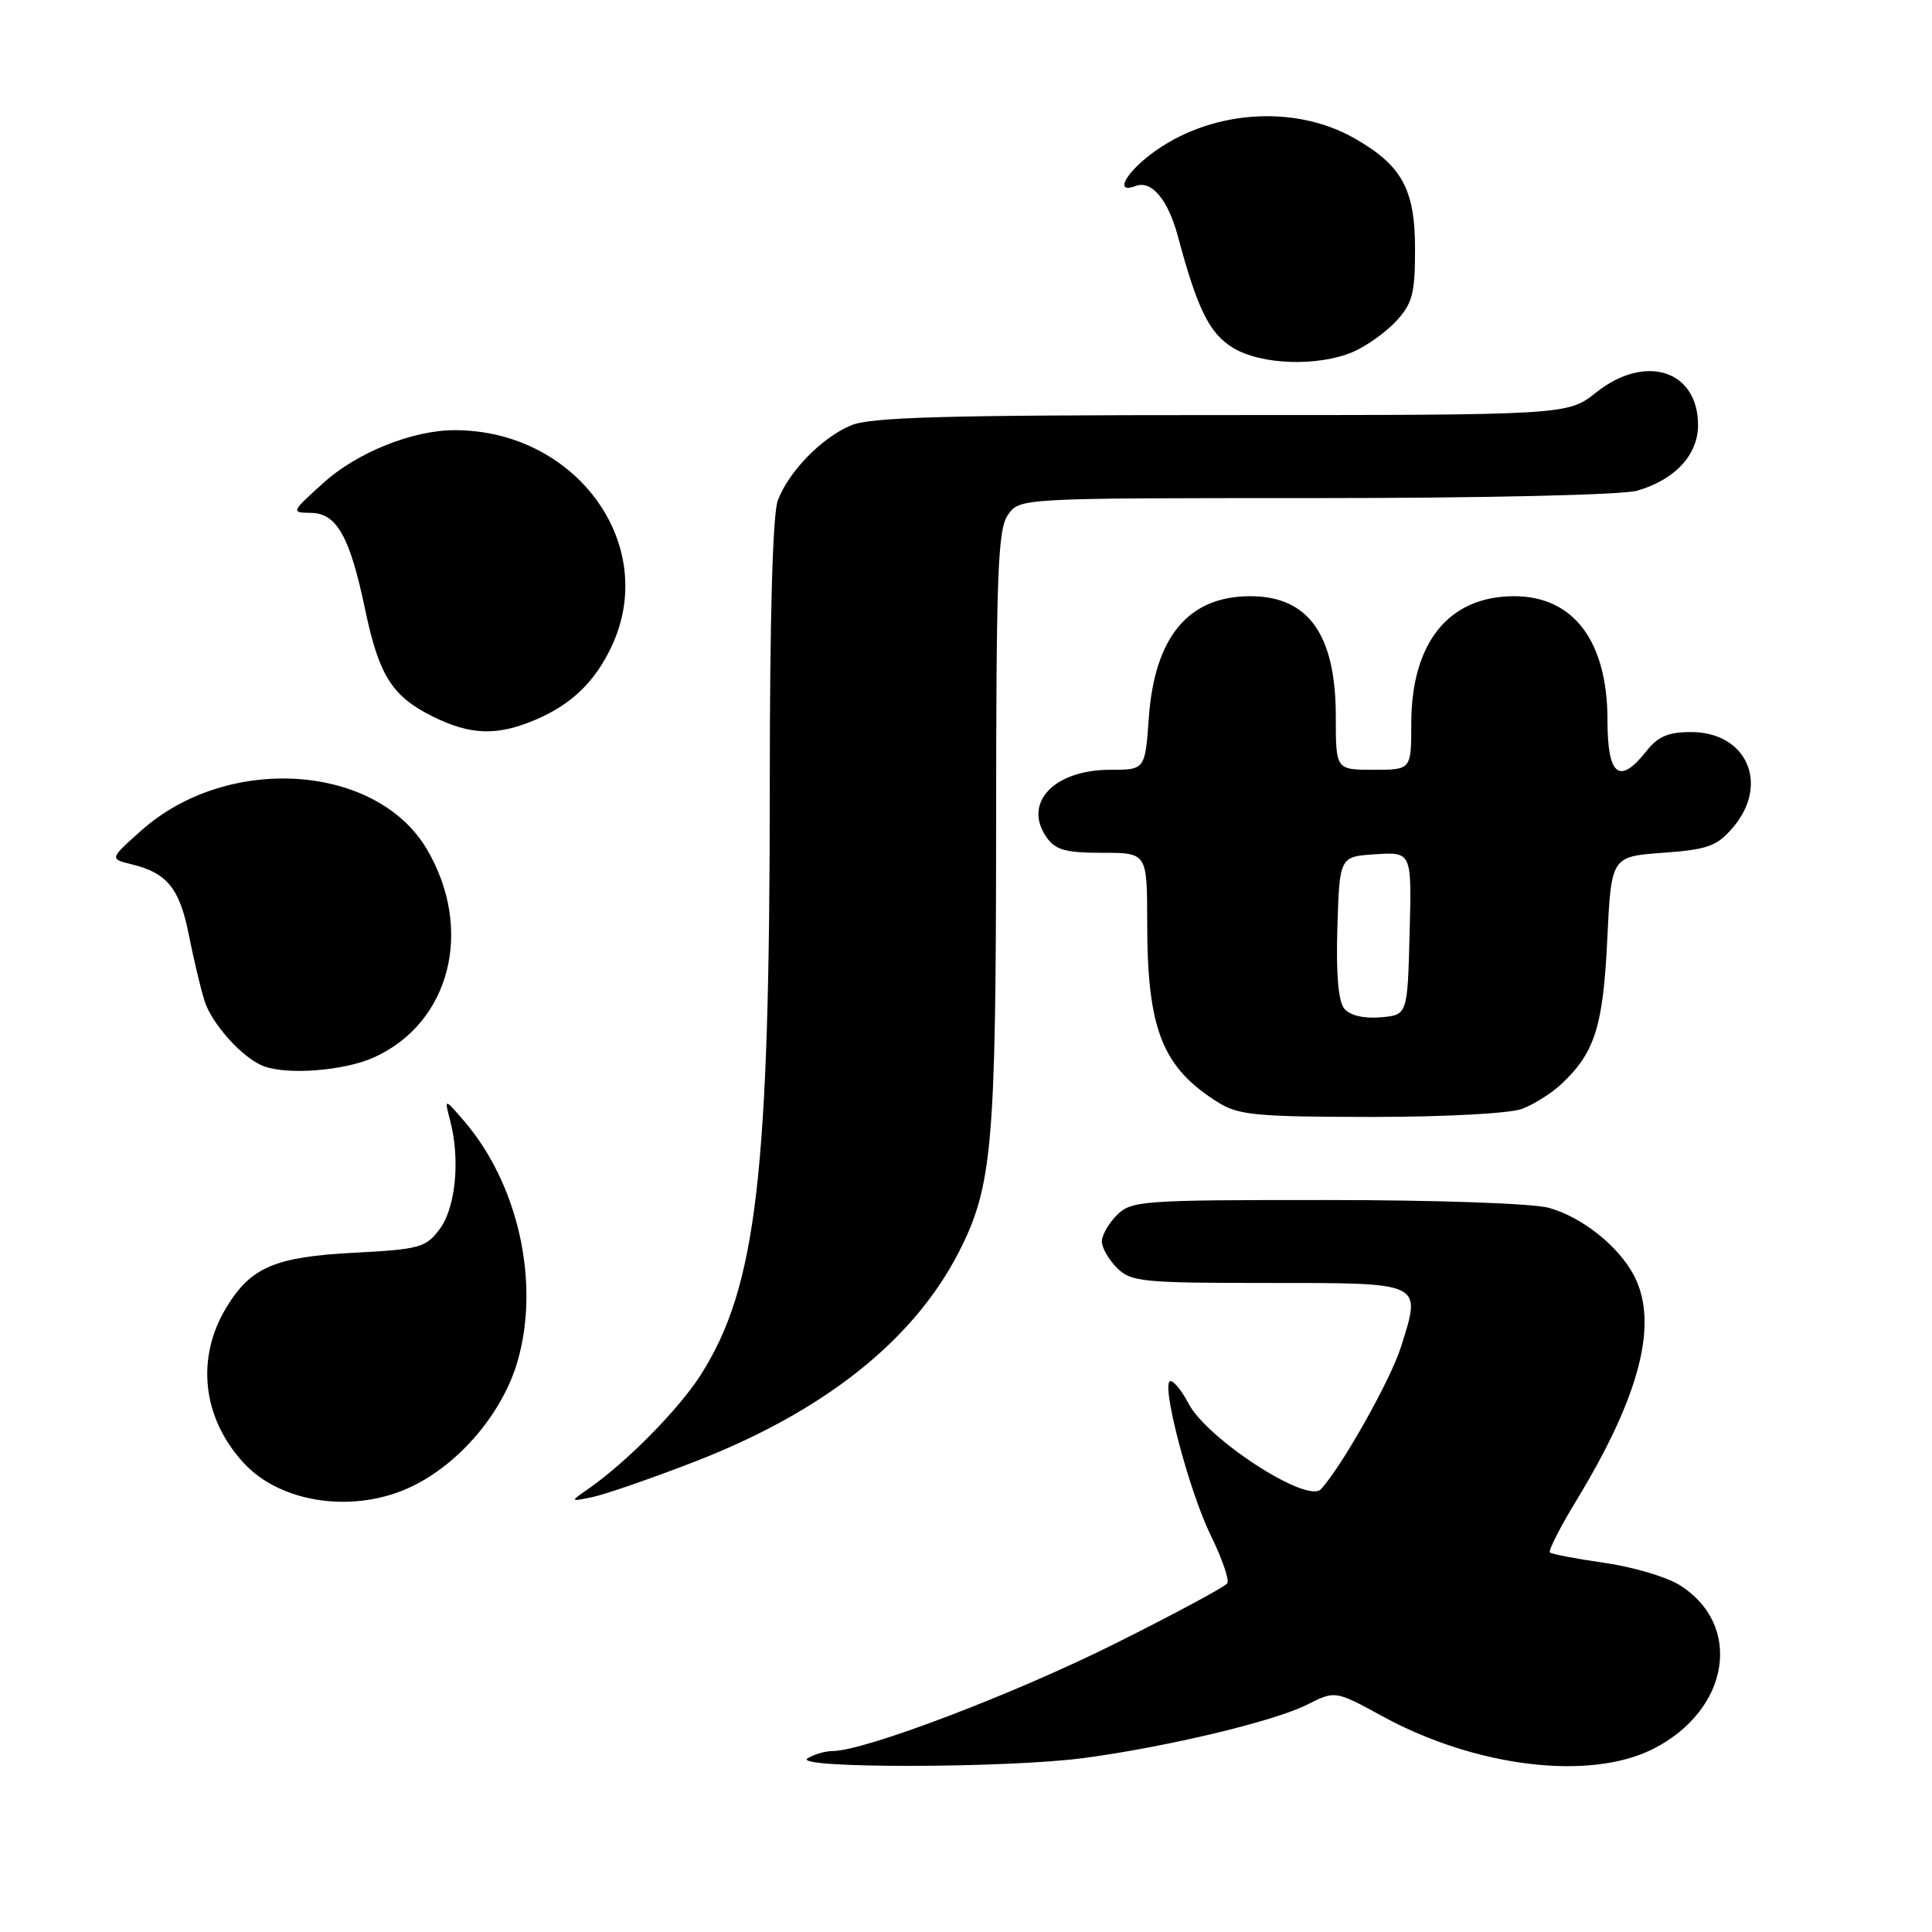 <?xml version="1.0" encoding="UTF-8" standalone="no"?>
<!DOCTYPE svg PUBLIC "-//W3C//DTD SVG 1.1//EN" "http://www.w3.org/Graphics/SVG/1.1/DTD/svg11.dtd" >
<svg xmlns="http://www.w3.org/2000/svg" xmlns:xlink="http://www.w3.org/1999/xlink" version="1.1" viewBox="0 0 256 256">
 <g >
 <path fill="currentColor"
d=" M 143.68 232.94 C 154.80 231.44 168.86 228.07 173.21 225.87 C 176.93 224.00 176.93 224.00 183.21 227.43 C 195.57 234.17 210.64 235.99 219.03 231.75 C 229.23 226.60 231.03 215.27 222.49 209.99 C 220.75 208.92 216.28 207.61 212.56 207.08 C 208.83 206.55 205.60 205.93 205.37 205.70 C 205.14 205.47 206.73 202.35 208.91 198.77 C 217.32 184.92 219.78 175.35 216.54 169.07 C 214.51 165.15 209.65 161.27 205.22 160.04 C 203.11 159.46 190.38 159.01 175.75 159.01 C 151.33 159.00 149.90 159.10 148.00 161.00 C 146.90 162.10 146.00 163.68 146.00 164.50 C 146.00 165.32 146.90 166.90 148.00 168.00 C 149.85 169.85 151.33 170.00 168.03 170.00 C 188.72 170.00 188.36 169.83 185.64 178.46 C 184.26 182.86 177.75 194.41 175.02 197.33 C 173.19 199.28 159.91 190.66 157.47 185.95 C 156.63 184.33 155.57 183.00 155.10 183.00 C 153.73 183.00 157.49 197.44 160.43 203.44 C 161.92 206.49 162.91 209.34 162.63 209.79 C 162.35 210.24 155.68 213.83 147.81 217.76 C 134.45 224.44 114.64 231.98 110.37 232.02 C 109.34 232.02 107.83 232.47 107.00 233.00 C 104.91 234.35 133.62 234.30 143.68 232.94 Z  M 54.60 196.95 C 60.96 193.87 66.60 187.19 68.57 180.41 C 71.60 169.97 68.68 156.88 61.46 148.50 C 58.87 145.50 58.87 145.50 59.65 148.50 C 61.00 153.63 60.38 160.01 58.27 162.85 C 56.43 165.31 55.63 165.54 46.85 166.00 C 36.41 166.55 33.24 167.91 30.01 173.22 C 25.92 179.94 26.80 187.90 32.30 193.86 C 37.25 199.24 47.06 200.60 54.60 196.95 Z  M 91.82 193.77 C 109.12 187.10 121.06 177.64 127.08 165.85 C 131.49 157.20 131.97 151.71 131.99 109.97 C 132.00 75.83 132.21 70.14 133.56 68.22 C 135.11 66.00 135.11 66.00 174.31 66.00 C 196.82 66.00 214.96 65.58 216.92 65.02 C 221.92 63.59 225.00 60.28 225.00 56.33 C 225.00 49.05 218.02 46.82 211.50 52.00 C 207.72 55.00 207.72 55.00 161.83 55.00 C 125.08 55.00 115.29 55.27 112.72 56.38 C 108.83 58.04 104.51 62.48 103.06 66.32 C 102.39 68.11 102.00 81.77 102.00 103.92 C 102.00 155.62 100.26 170.49 92.87 182.15 C 90.00 186.68 83.05 193.73 78.00 197.25 C 75.50 198.99 75.50 198.99 78.50 198.37 C 80.15 198.03 86.14 195.96 91.82 193.77 Z  M 201.68 146.93 C 203.23 146.35 205.56 144.88 206.85 143.68 C 211.31 139.52 212.42 136.05 212.97 124.50 C 213.50 113.50 213.50 113.50 220.34 113.00 C 226.27 112.57 227.49 112.13 229.59 109.69 C 234.52 103.96 231.50 97.00 224.07 97.00 C 221.07 97.00 219.68 97.59 218.18 99.50 C 214.58 104.07 213.00 102.83 213.00 95.45 C 213.00 84.96 208.51 79.00 200.62 79.00 C 191.95 79.01 187.00 85.16 187.00 95.90 C 187.00 102.00 187.00 102.00 182.00 102.00 C 177.00 102.00 177.00 102.00 177.00 94.95 C 177.00 84.10 173.38 79.00 165.68 79.00 C 157.47 79.00 152.99 84.37 152.22 95.15 C 151.73 102.00 151.73 102.00 147.09 102.00 C 139.65 102.00 135.50 106.41 138.67 110.94 C 139.85 112.63 141.18 113.00 146.06 113.00 C 152.00 113.00 152.00 113.00 152.01 122.25 C 152.01 136.45 154.01 141.48 161.50 146.13 C 164.12 147.76 166.66 147.99 181.68 148.00 C 191.44 148.00 200.09 147.54 201.68 146.93 Z  M 49.58 140.10 C 59.67 135.52 62.81 123.18 56.59 112.57 C 49.92 101.18 30.13 99.86 18.71 110.06 C 14.50 113.81 14.50 113.81 17.50 114.54 C 22.14 115.67 23.81 117.74 25.02 123.86 C 25.63 126.96 26.56 130.89 27.09 132.59 C 28.05 135.69 32.22 140.29 35.00 141.30 C 38.24 142.47 45.70 141.86 49.58 140.10 Z  M 70.77 95.45 C 75.71 93.39 78.88 90.34 81.11 85.50 C 87.31 72.06 76.28 57.00 60.24 57.00 C 54.68 57.00 47.31 59.96 42.88 63.96 C 38.55 67.88 38.53 67.92 41.22 67.96 C 44.64 68.01 46.37 71.13 48.39 80.80 C 50.21 89.50 51.96 92.27 57.32 94.93 C 62.31 97.40 65.78 97.53 70.77 95.45 Z  M 179.28 46.63 C 181.05 45.87 183.62 44.04 185.00 42.55 C 187.16 40.21 187.50 38.91 187.50 32.99 C 187.50 25.06 185.75 21.88 179.41 18.29 C 171.36 13.73 160.09 14.64 152.45 20.47 C 148.97 23.13 147.75 25.69 150.47 24.65 C 152.58 23.84 154.77 26.44 156.07 31.29 C 158.66 40.96 160.25 44.18 163.37 46.08 C 167.10 48.36 174.62 48.61 179.28 46.63 Z  M 178.13 133.65 C 177.33 132.69 177.02 129.06 177.21 122.85 C 177.50 113.50 177.50 113.50 182.28 113.19 C 187.07 112.89 187.07 112.89 186.78 123.69 C 186.50 134.50 186.50 134.50 182.91 134.80 C 180.69 134.99 178.87 134.55 178.13 133.65 Z "/>
</g>
</svg>